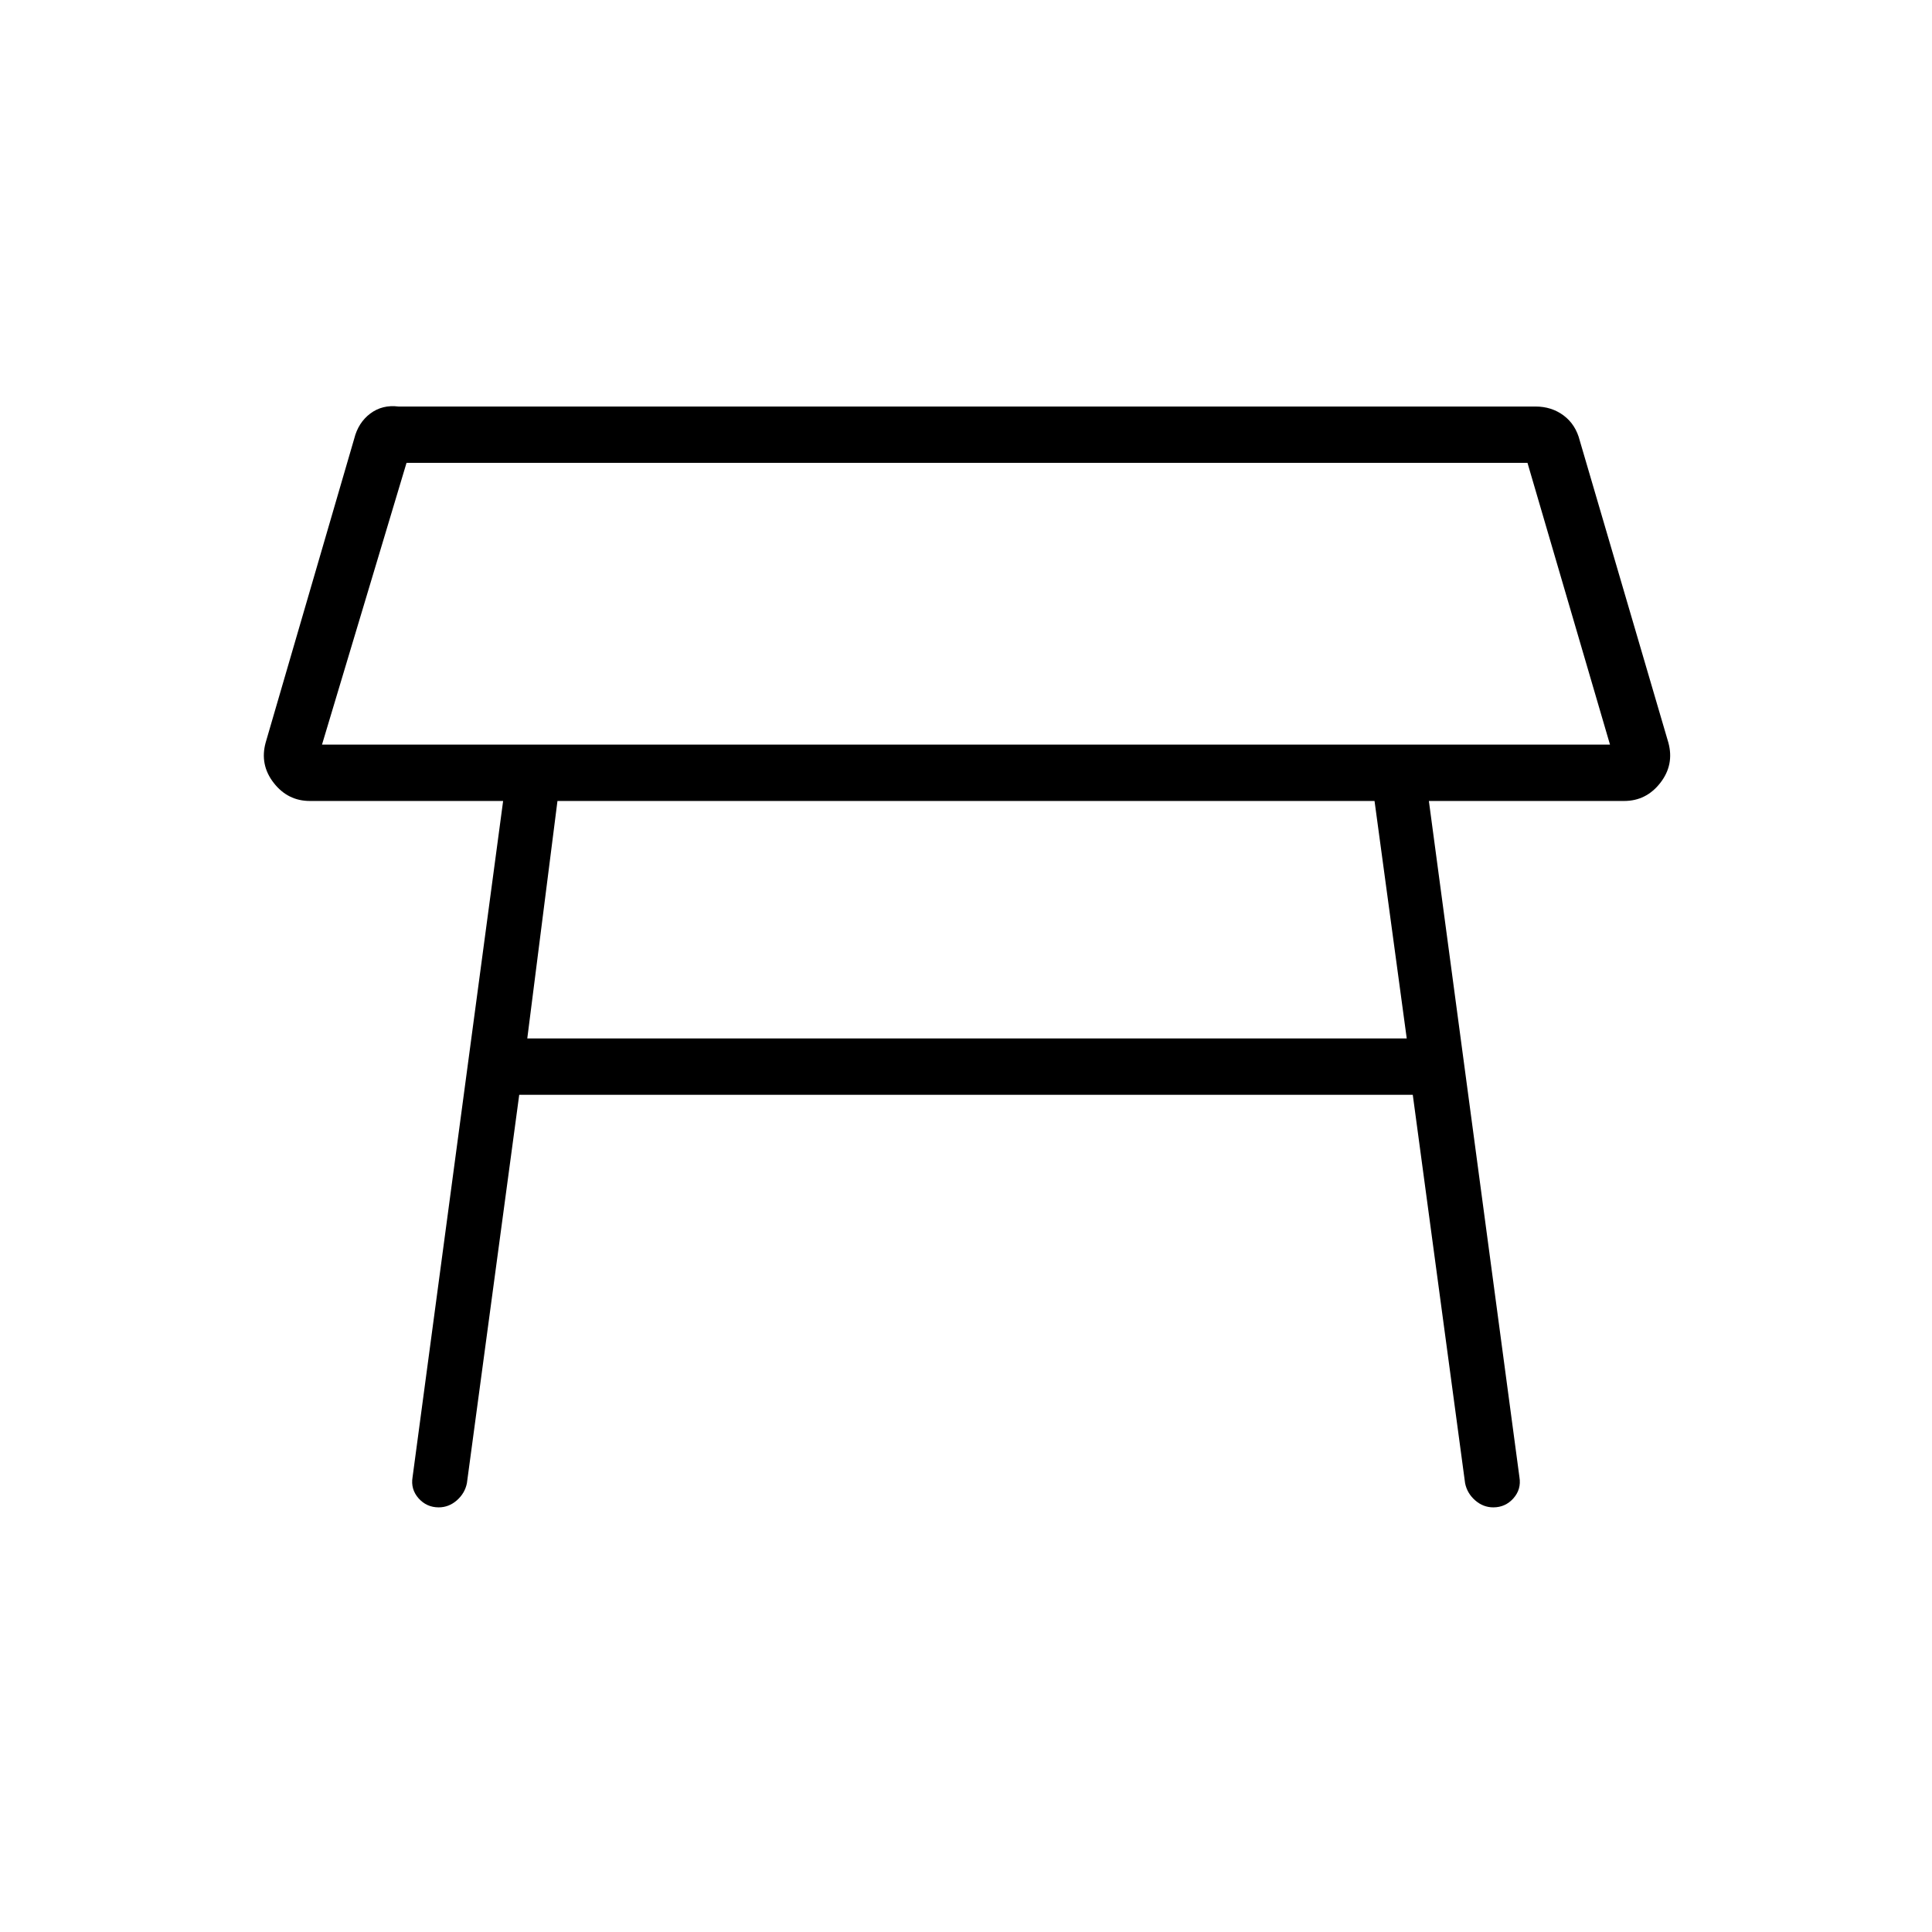 <svg xmlns="http://www.w3.org/2000/svg" height="24" width="24"><path d="M4 9.25H20L18.975 5.75H5.05ZM12 7.5ZM6.55 12.9H17.475L17.075 9.95H12.025H6.925ZM5.45 18.725Q5.3 18.725 5.2 18.613Q5.1 18.5 5.125 18.35L6.25 9.95H3.85Q3.575 9.95 3.4 9.725Q3.225 9.5 3.3 9.225L4.4 5.45Q4.45 5.25 4.6 5.137Q4.75 5.025 4.95 5.05H19.075Q19.275 5.05 19.425 5.162Q19.575 5.275 19.625 5.475L20.725 9.225Q20.8 9.5 20.625 9.725Q20.45 9.95 20.175 9.95H17.75L18.875 18.35Q18.9 18.5 18.8 18.613Q18.7 18.725 18.55 18.725Q18.425 18.725 18.325 18.638Q18.225 18.55 18.2 18.425L17.55 13.6H6.45L5.8 18.425Q5.775 18.55 5.675 18.638Q5.575 18.725 5.45 18.725Z"/></svg>